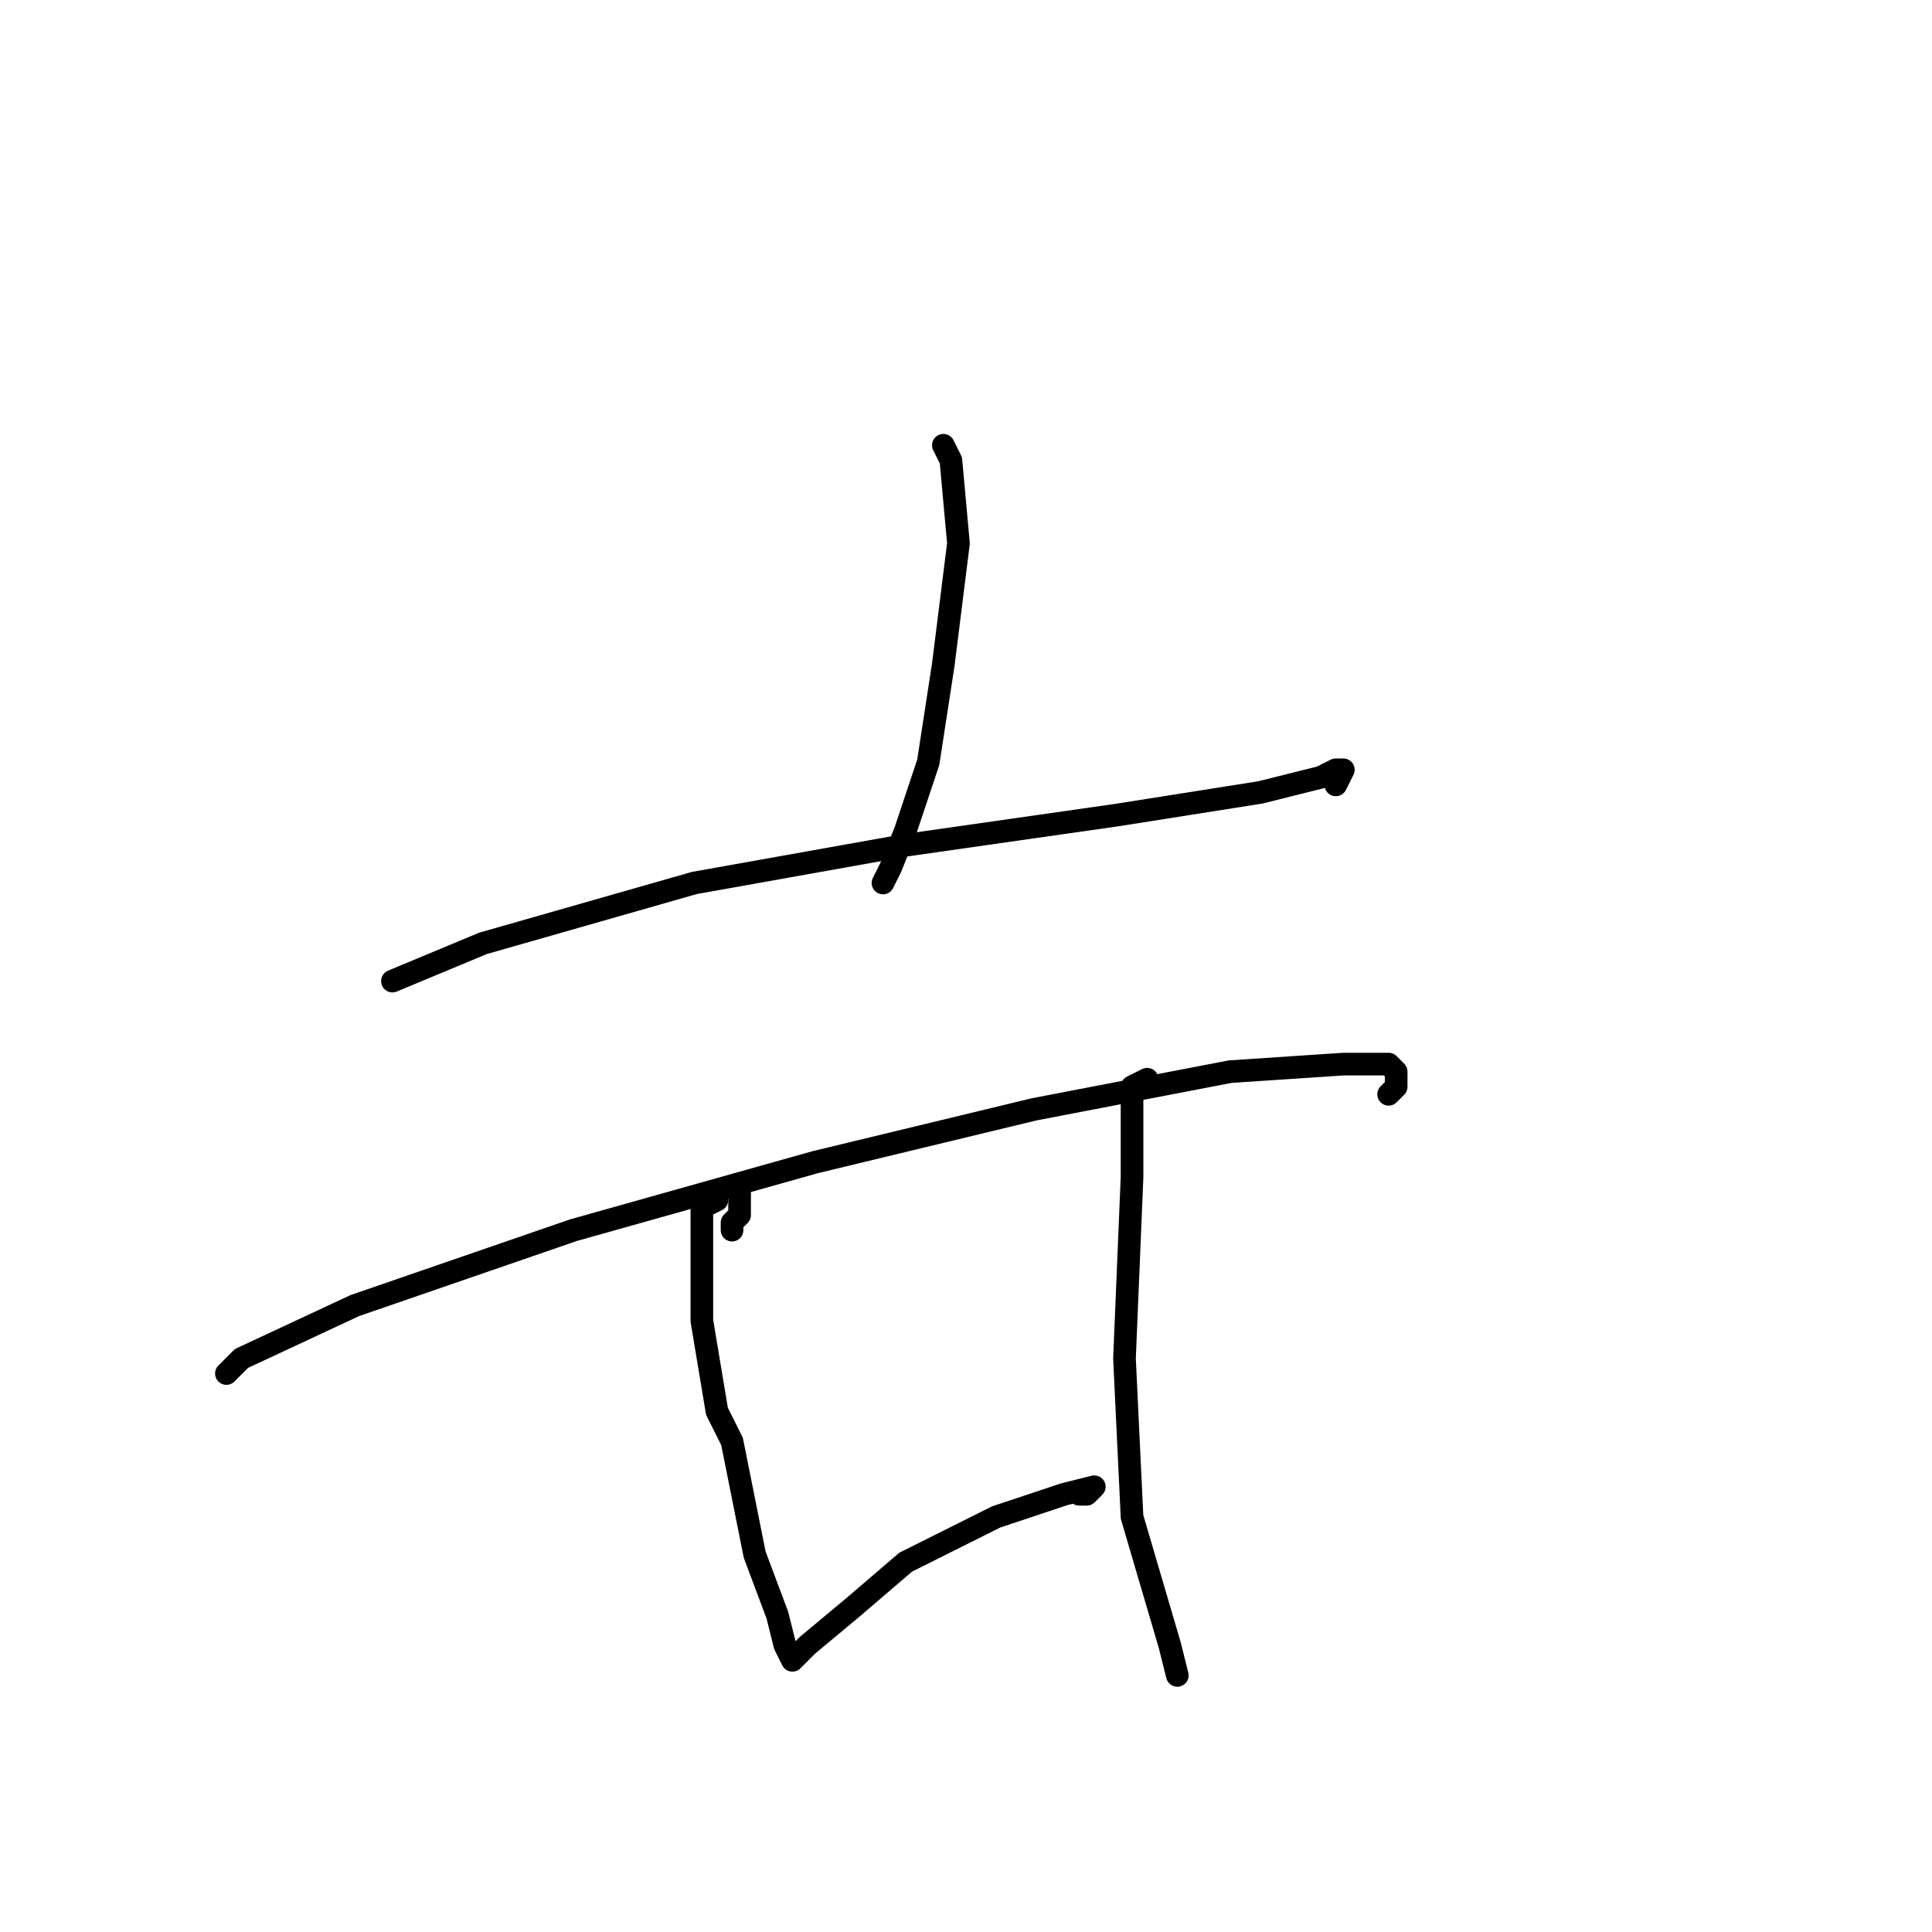 <?xml version="1.0" standalone="no"?>
    <svg width="256" height="256" xmlns="http://www.w3.org/2000/svg" version="1.1">
    <polyline stroke="black" stroke-width="3" stroke-linecap="round" fill="transparent" stroke-linejoin="round" points="125 59 126 61 127 72 125 88 123 101 120 110 118 115 117 117 117 117 " />
        <polyline stroke="black" stroke-width="3" stroke-linecap="round" fill="transparent" stroke-linejoin="round" points="52 130 64 125 92 117 120 112 148 108 167 105 175 103 177 102 178 102 177 104 177 104 " />
        <polyline stroke="black" stroke-width="3" stroke-linecap="round" fill="transparent" stroke-linejoin="round" points="98 158 98 159 98 161 97 162 97 163 97 163 " />
        <polyline stroke="black" stroke-width="3" stroke-linecap="round" fill="transparent" stroke-linejoin="round" points="30 182 32 180 47 173 76 163 108 154 137 147 163 142 178 141 183 141 184 141 185 142 185 144 184 145 184 145 " />
        <polyline stroke="black" stroke-width="3" stroke-linecap="round" fill="transparent" stroke-linejoin="round" points="95 159 93 160 93 165 93 172 93 175 95 187 97 191 100 206 103 214 104 218 105 220 107 218 113 213 120 207 122 206 132 201 141 198 145 197 144 198 143 198 143 198 " />
        <polyline stroke="black" stroke-width="3" stroke-linecap="round" fill="transparent" stroke-linejoin="round" points="152 143 150 144 150 156 149 180 150 201 155 218 156 222 156 222 " />
        </svg>